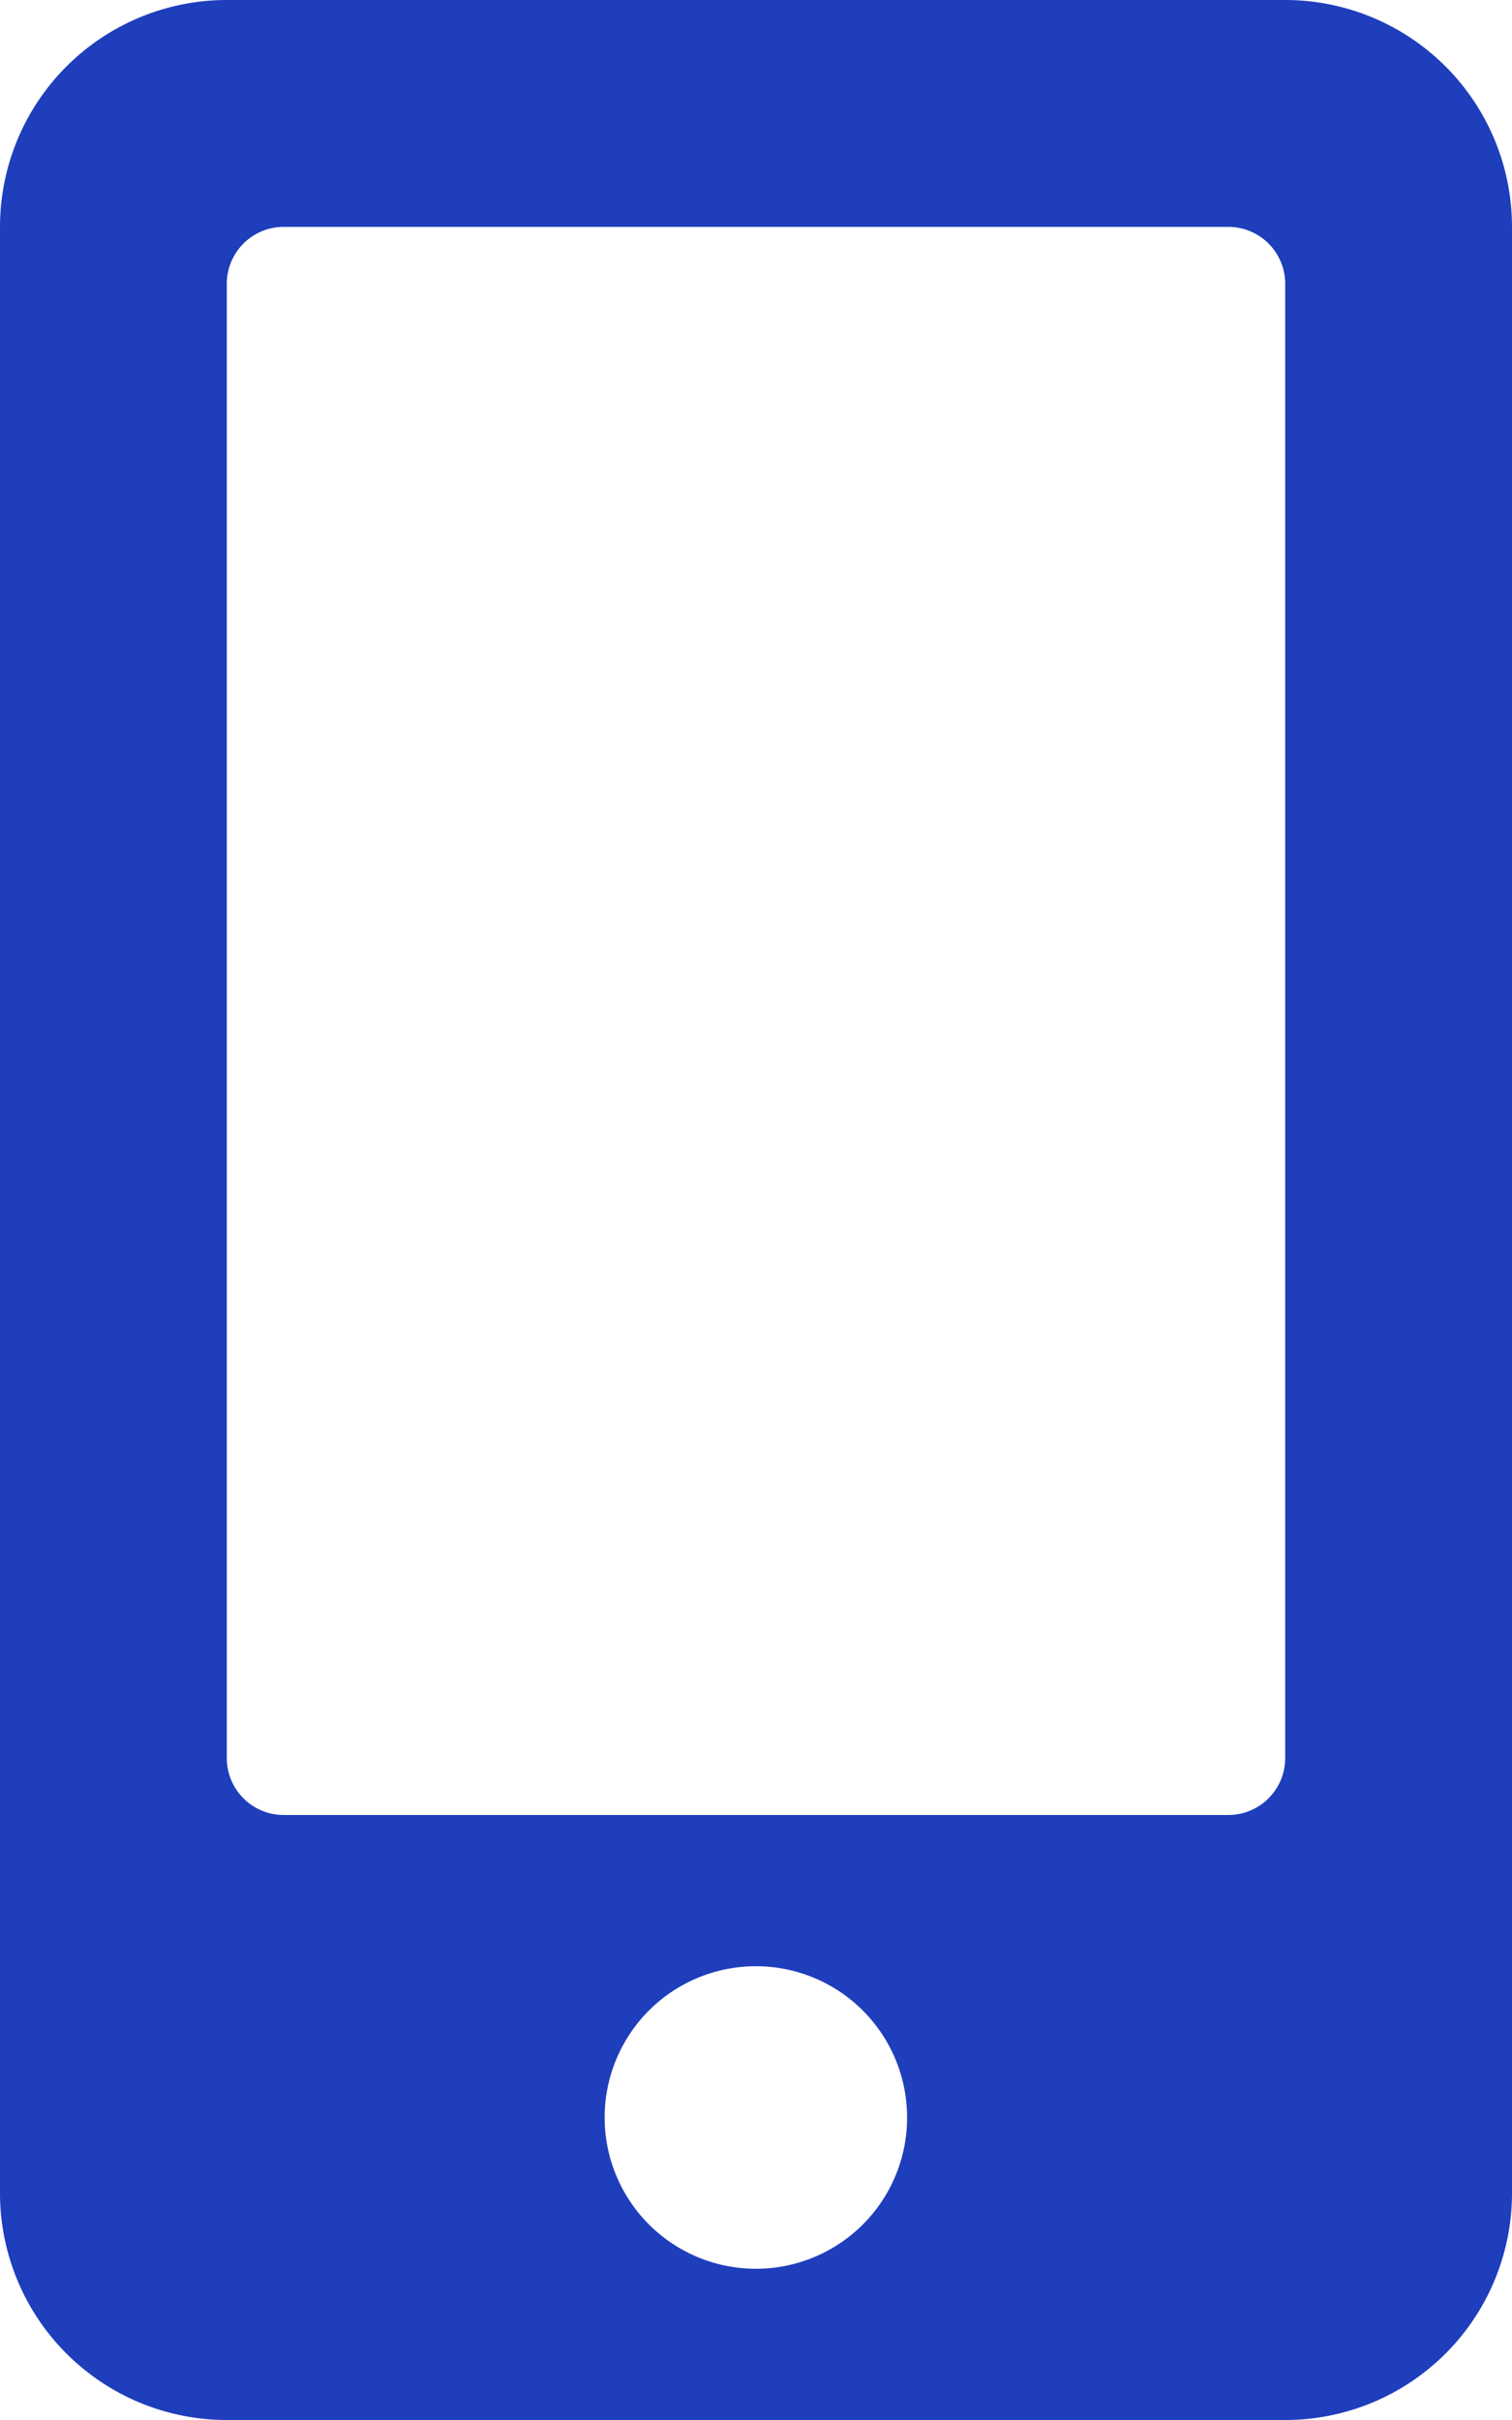 <svg xmlns="http://www.w3.org/2000/svg" width="33.706" height="53.93" viewBox="0 0 33.706 53.93">
  <path id="Icon_awesome-mobile-alt" data-name="Icon awesome-mobile-alt" d="M28.65,0H5.056A5.057,5.057,0,0,0,0,5.056V48.874A5.057,5.057,0,0,0,5.056,53.93H28.65a5.057,5.057,0,0,0,5.056-5.056V5.056A5.057,5.057,0,0,0,28.65,0Zm-11.8,50.559a3.371,3.371,0,1,1,3.371-3.371A3.367,3.367,0,0,1,16.853,50.559Zm11.8-11.376a1.268,1.268,0,0,1-1.264,1.264H6.32a1.268,1.268,0,0,1-1.264-1.264V6.32A1.268,1.268,0,0,1,6.32,5.056H27.386A1.268,1.268,0,0,1,28.65,6.32Z" fill="#1e3ebc"/>
</svg>
